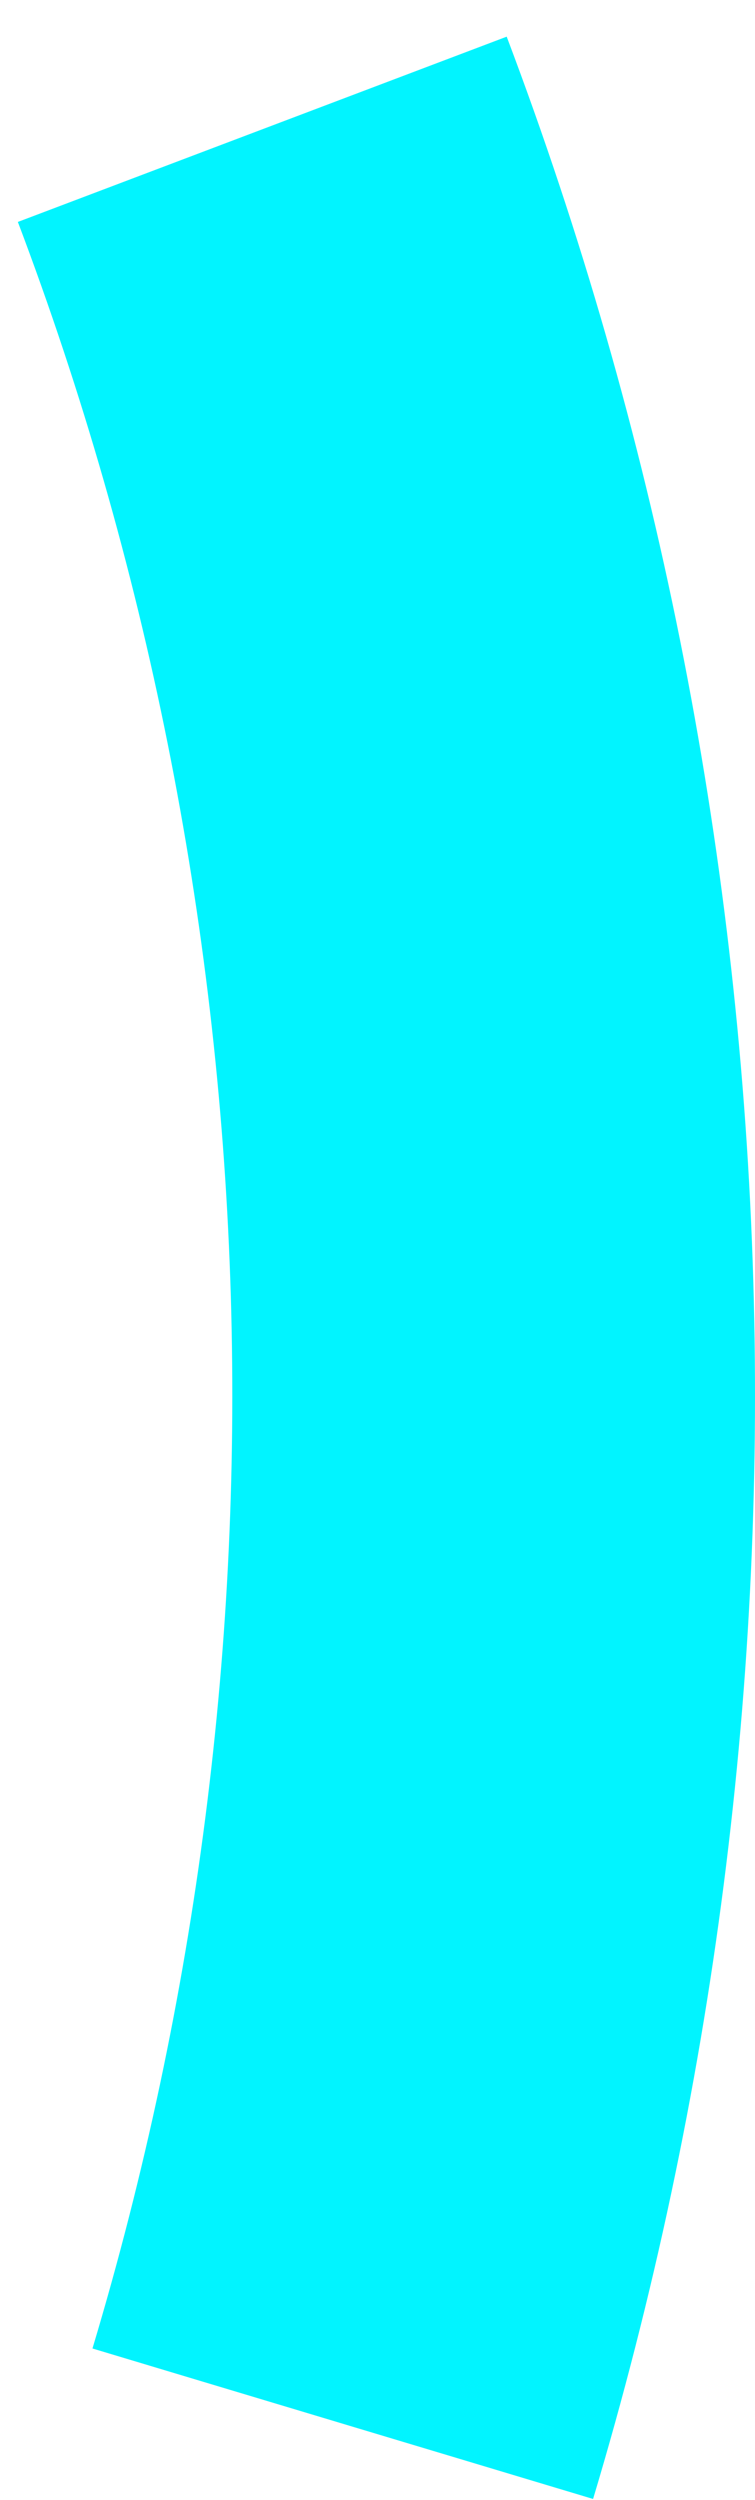<svg width="13" height="43" viewBox="0 0 13 43" fill="none" xmlns="http://www.w3.org/2000/svg">
<path d="M4.516 2.224C9.303 14.868 9.79 28.738 5.902 41.687" stroke="#01F4FF" stroke-width="9"/>
</svg>

